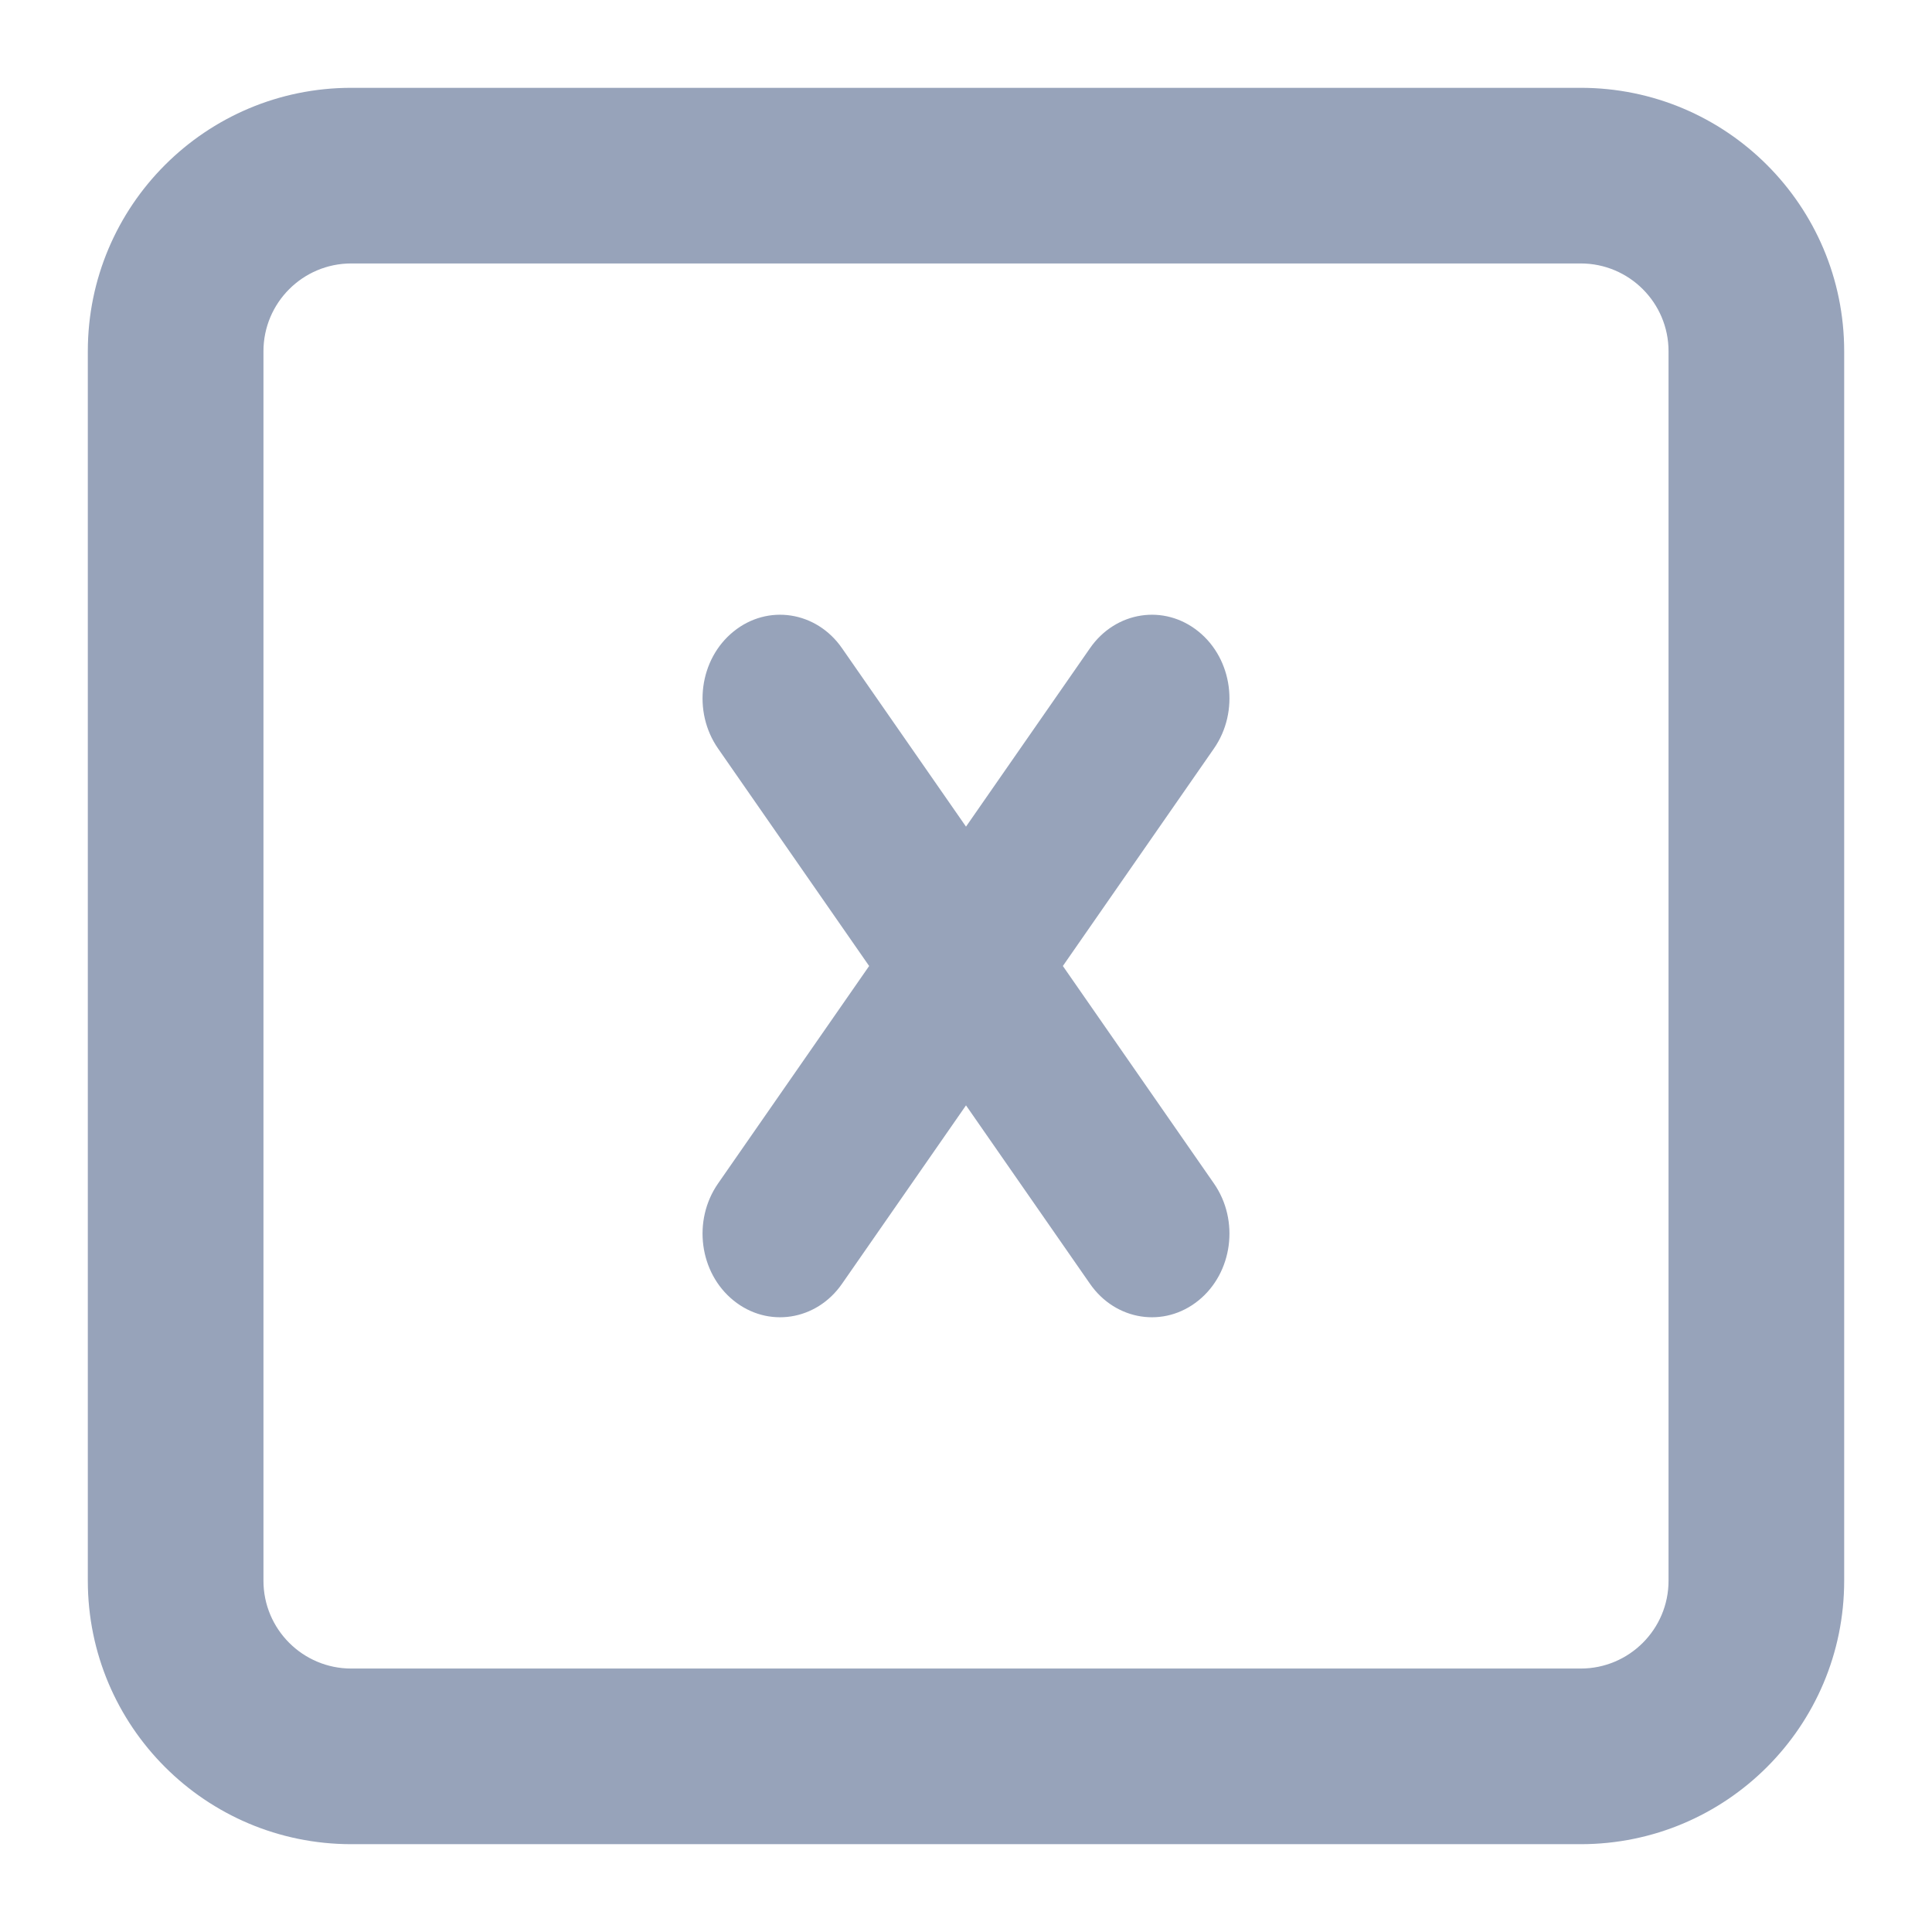 <svg width="22" height="22" viewBox="0 0 22 22" fill="none" xmlns="http://www.w3.org/2000/svg">
<path d="M8.353 14.809C7.963 14.494 7.884 13.897 8.177 13.476L9.897 11L8.177 8.524C7.884 8.103 7.963 7.506 8.353 7.191C8.743 6.875 9.296 6.96 9.588 7.381L11 9.413L12.412 7.381C12.704 6.96 13.257 6.875 13.647 7.191C14.037 7.506 14.116 8.103 13.823 8.524L12.103 11L13.823 13.476C14.116 13.897 14.037 14.494 13.647 14.809C13.257 15.125 12.704 15.04 12.412 14.619L11 12.587L9.588 14.619C9.296 15.04 8.743 15.125 8.353 14.809Z" fill="#97A3BA"/>
<path fill-rule="evenodd" clip-rule="evenodd" d="M1 4C1 2.343 2.343 1 4 1H18C19.657 1 21 2.343 21 4V18C21 19.657 19.657 21 18 21H4C2.343 21 1 19.657 1 18V4ZM4 3C3.448 3 3 3.448 3 4V18C3 18.552 3.448 19 4 19H18C18.552 19 19 18.552 19 18V4C19 3.448 18.552 3 18 3H4Z" fill="#97A3BA"/>
</svg>
